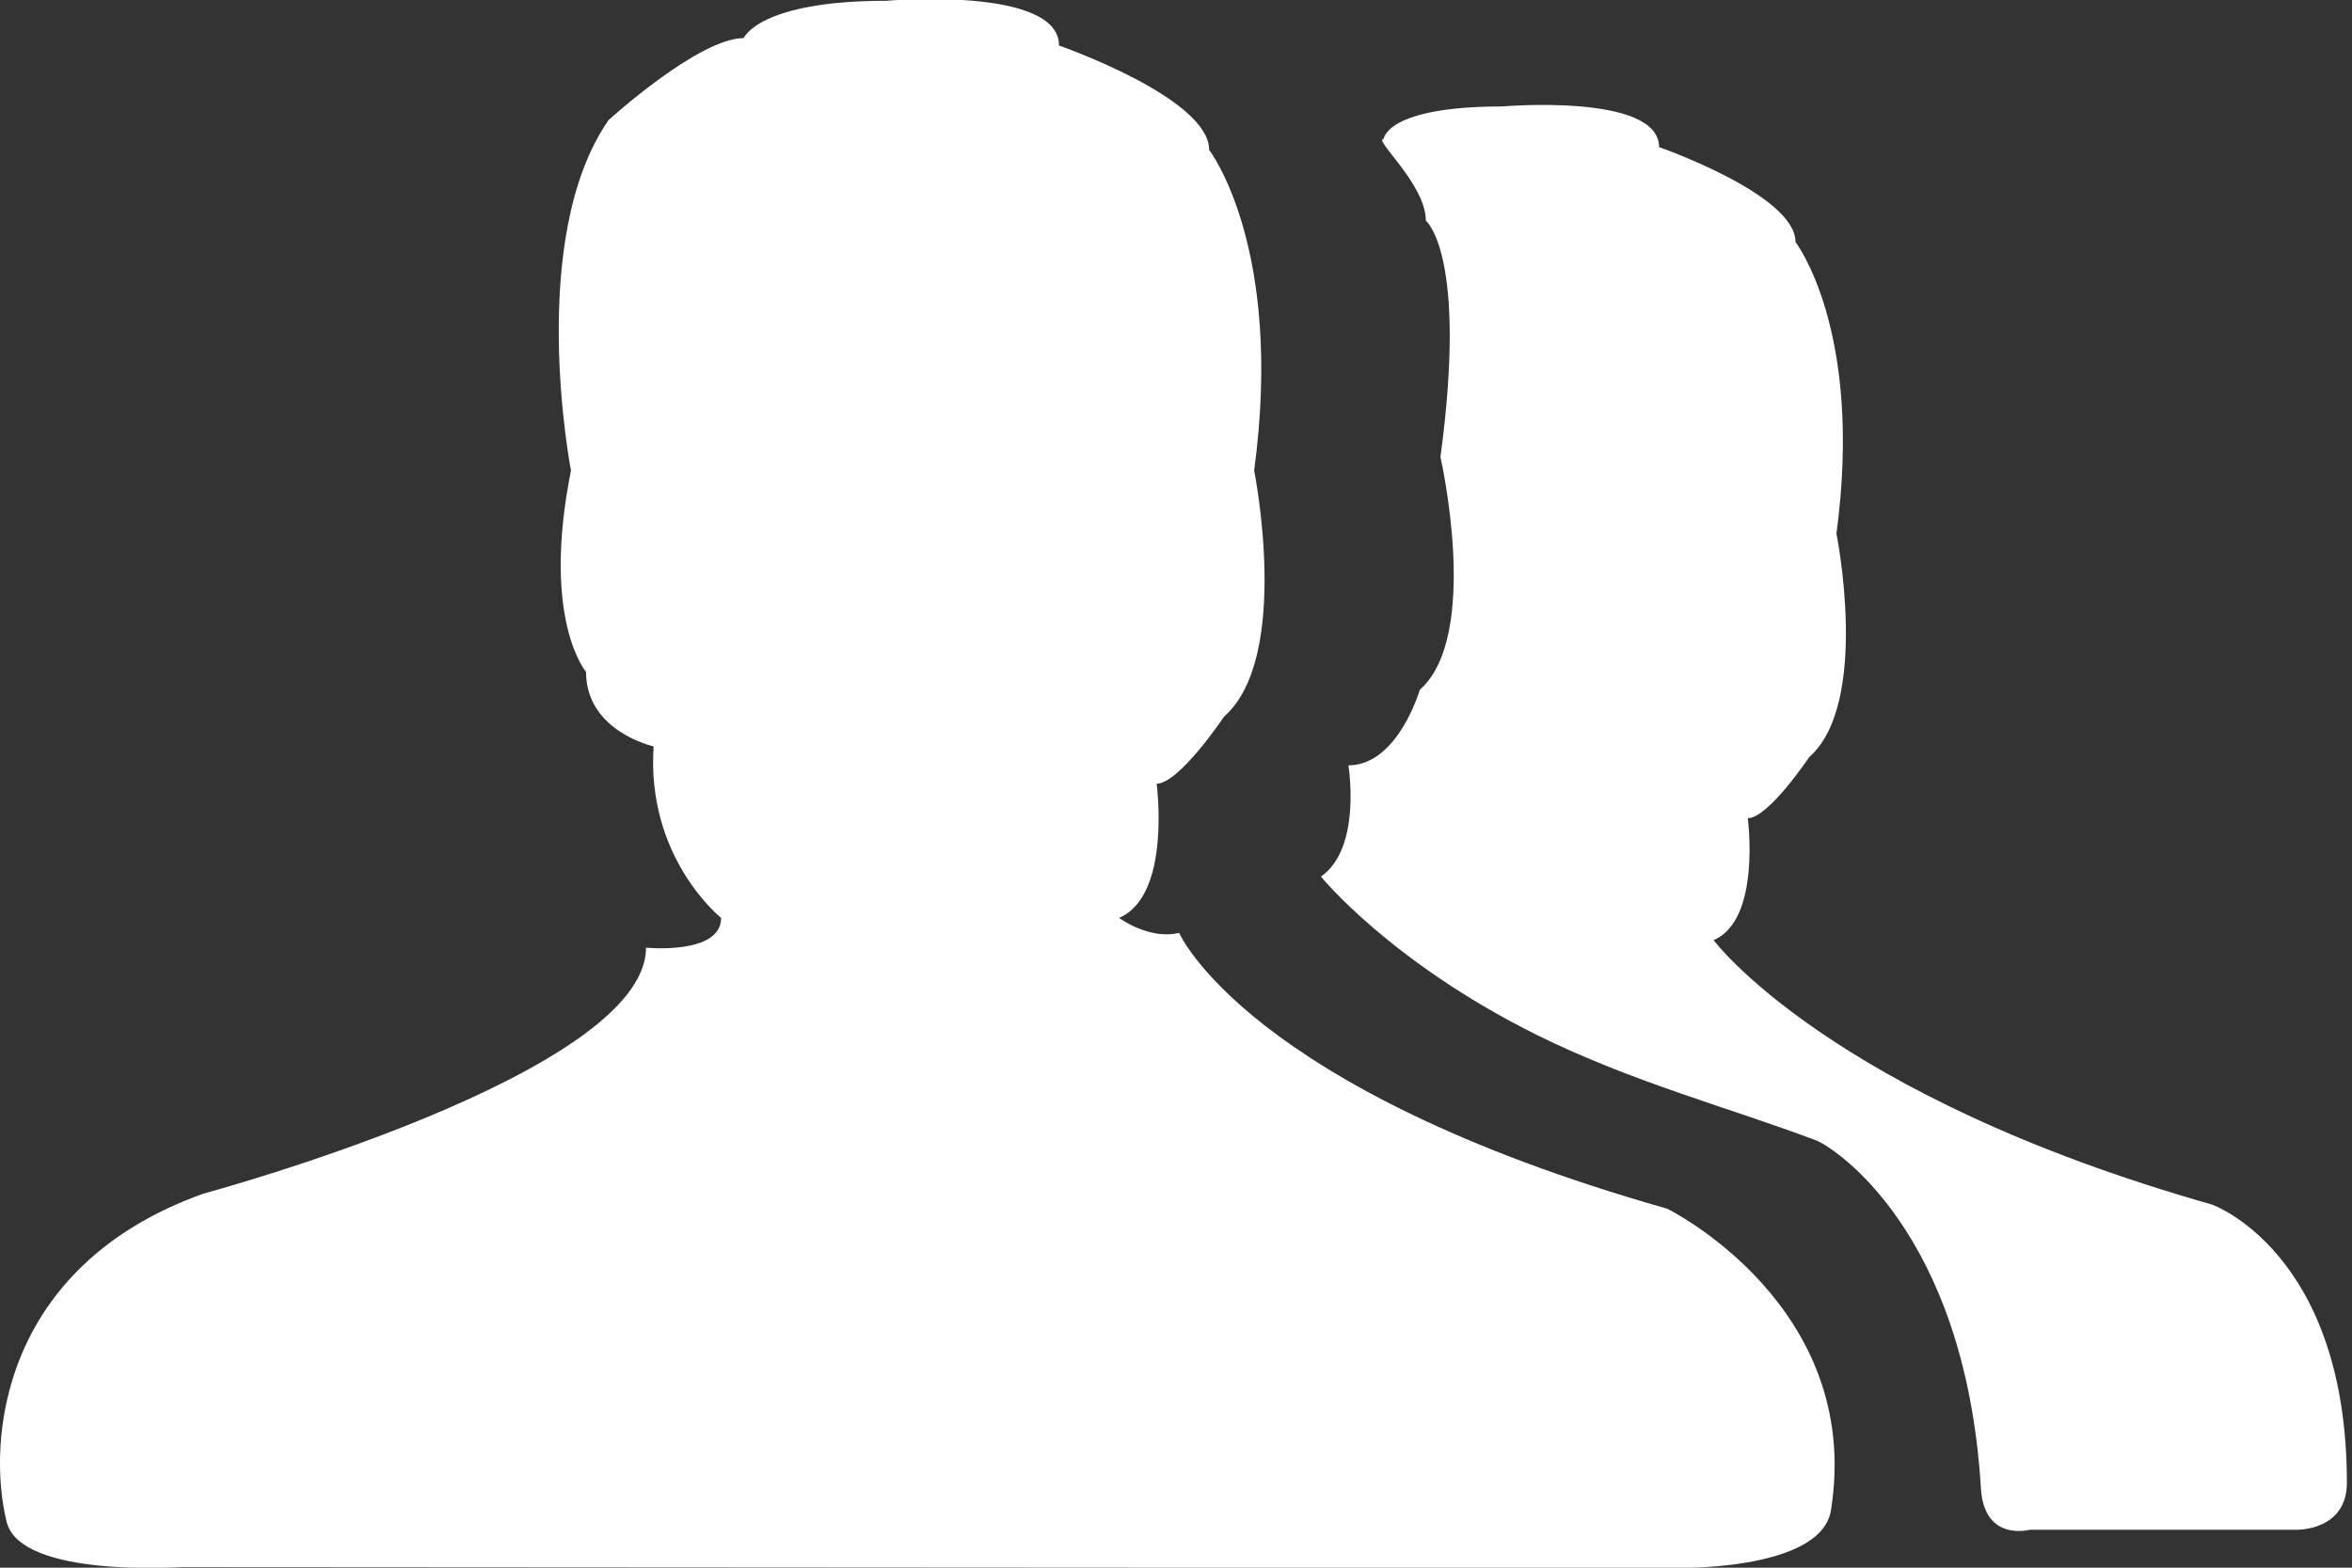 <?xml version="1.0" encoding="utf-8"?>
<!-- Generator: Adobe Illustrator 17.0.0, SVG Export Plug-In . SVG Version: 6.00 Build 0)  -->
<!DOCTYPE svg PUBLIC "-//W3C//DTD SVG 1.1//EN" "http://www.w3.org/Graphics/SVG/1.1/DTD/svg11.dtd">
<svg version="1.1" id="Layer_1" xmlns="http://www.w3.org/2000/svg" xmlns:xlink="http://www.w3.org/1999/xlink" x="0px" y="0px"
	 width="30px" height="20px" viewBox="-1.279 -0.881 30 20" enable-background="new -1.279 -0.881 30 20" xml:space="preserve">
<rect x="-1.279" y="-0.881" width="30" height="20" fill="#333333" stroke="none"/>
<g>
	<path fill="#FFFFFF" d="M26.934,14.486c-4.877-1.384-6.356-3.373-6.356-3.373c0.61-0.259,0.436-1.556,0.436-1.556
		c0.262,0,0.783-0.778,0.783-0.778c0.784-0.692,0.348-2.853,0.348-2.853c0.349-2.594-0.522-3.719-0.522-3.719
		c0-0.605-1.74-1.211-1.74-1.211c0-0.692-2.002-0.519-2.002-0.519c-1.481,0-1.511,0.414-1.511,0.414
		c-0.142,0,0.538,0.576,0.538,1.044c0,0,0.536,0.421,0.186,3.015c0,0,0.521,2.277-0.263,2.969c0,0-0.28,0.964-0.911,0.964
		c0,0,0.175,1.054-0.35,1.419c0,0,0.887,1.095,2.761,2.024c1.219,0.603,2.479,0.934,3.558,1.343
		c0.199,0.075,1.899,1.135,2.099,4.439c0.042,0.687,0.624,0.527,0.624,0.527h3.404c0,0,0.64,0.016,0.64-0.602
		C28.653,15.09,26.934,14.486,26.934,14.486z"/>
</g>
<path fill="#FFFFFF" d="M20.015,19.123L1.031,19.111c0,0-2.047,0.143-2.225-0.576c-0.254-1.026-0.08-3.26,2.506-4.187
	c0,0,5.649-1.522,5.649-3.139c0,0,0.958,0.096,0.958-0.38c0,0-0.957-0.761-0.861-2.188c0,0-0.862-0.189-0.862-0.951
	c0,0-0.574-0.665-0.192-2.568c0,0-0.574-2.949,0.479-4.471c0,0,1.149-1.046,1.724-1.046c0,0,0.191-0.476,1.819-0.476
	c0,0,2.203-0.191,2.203,0.571c0,0,1.915,0.666,1.915,1.332c0,0,0.958,1.236,0.574,4.09c0,0,0.479,2.378-0.383,3.139
	c0,0-0.574,0.856-0.861,0.856c0,0,0.192,1.427-0.479,1.712c0,0,0.383,0.285,0.766,0.191c0,0,0.862,1.998,6.225,3.519
	c0,0,2.507,1.232,2.089,3.848C21.946,19.183,20.015,19.123,20.015,19.123z"/>
</svg>
